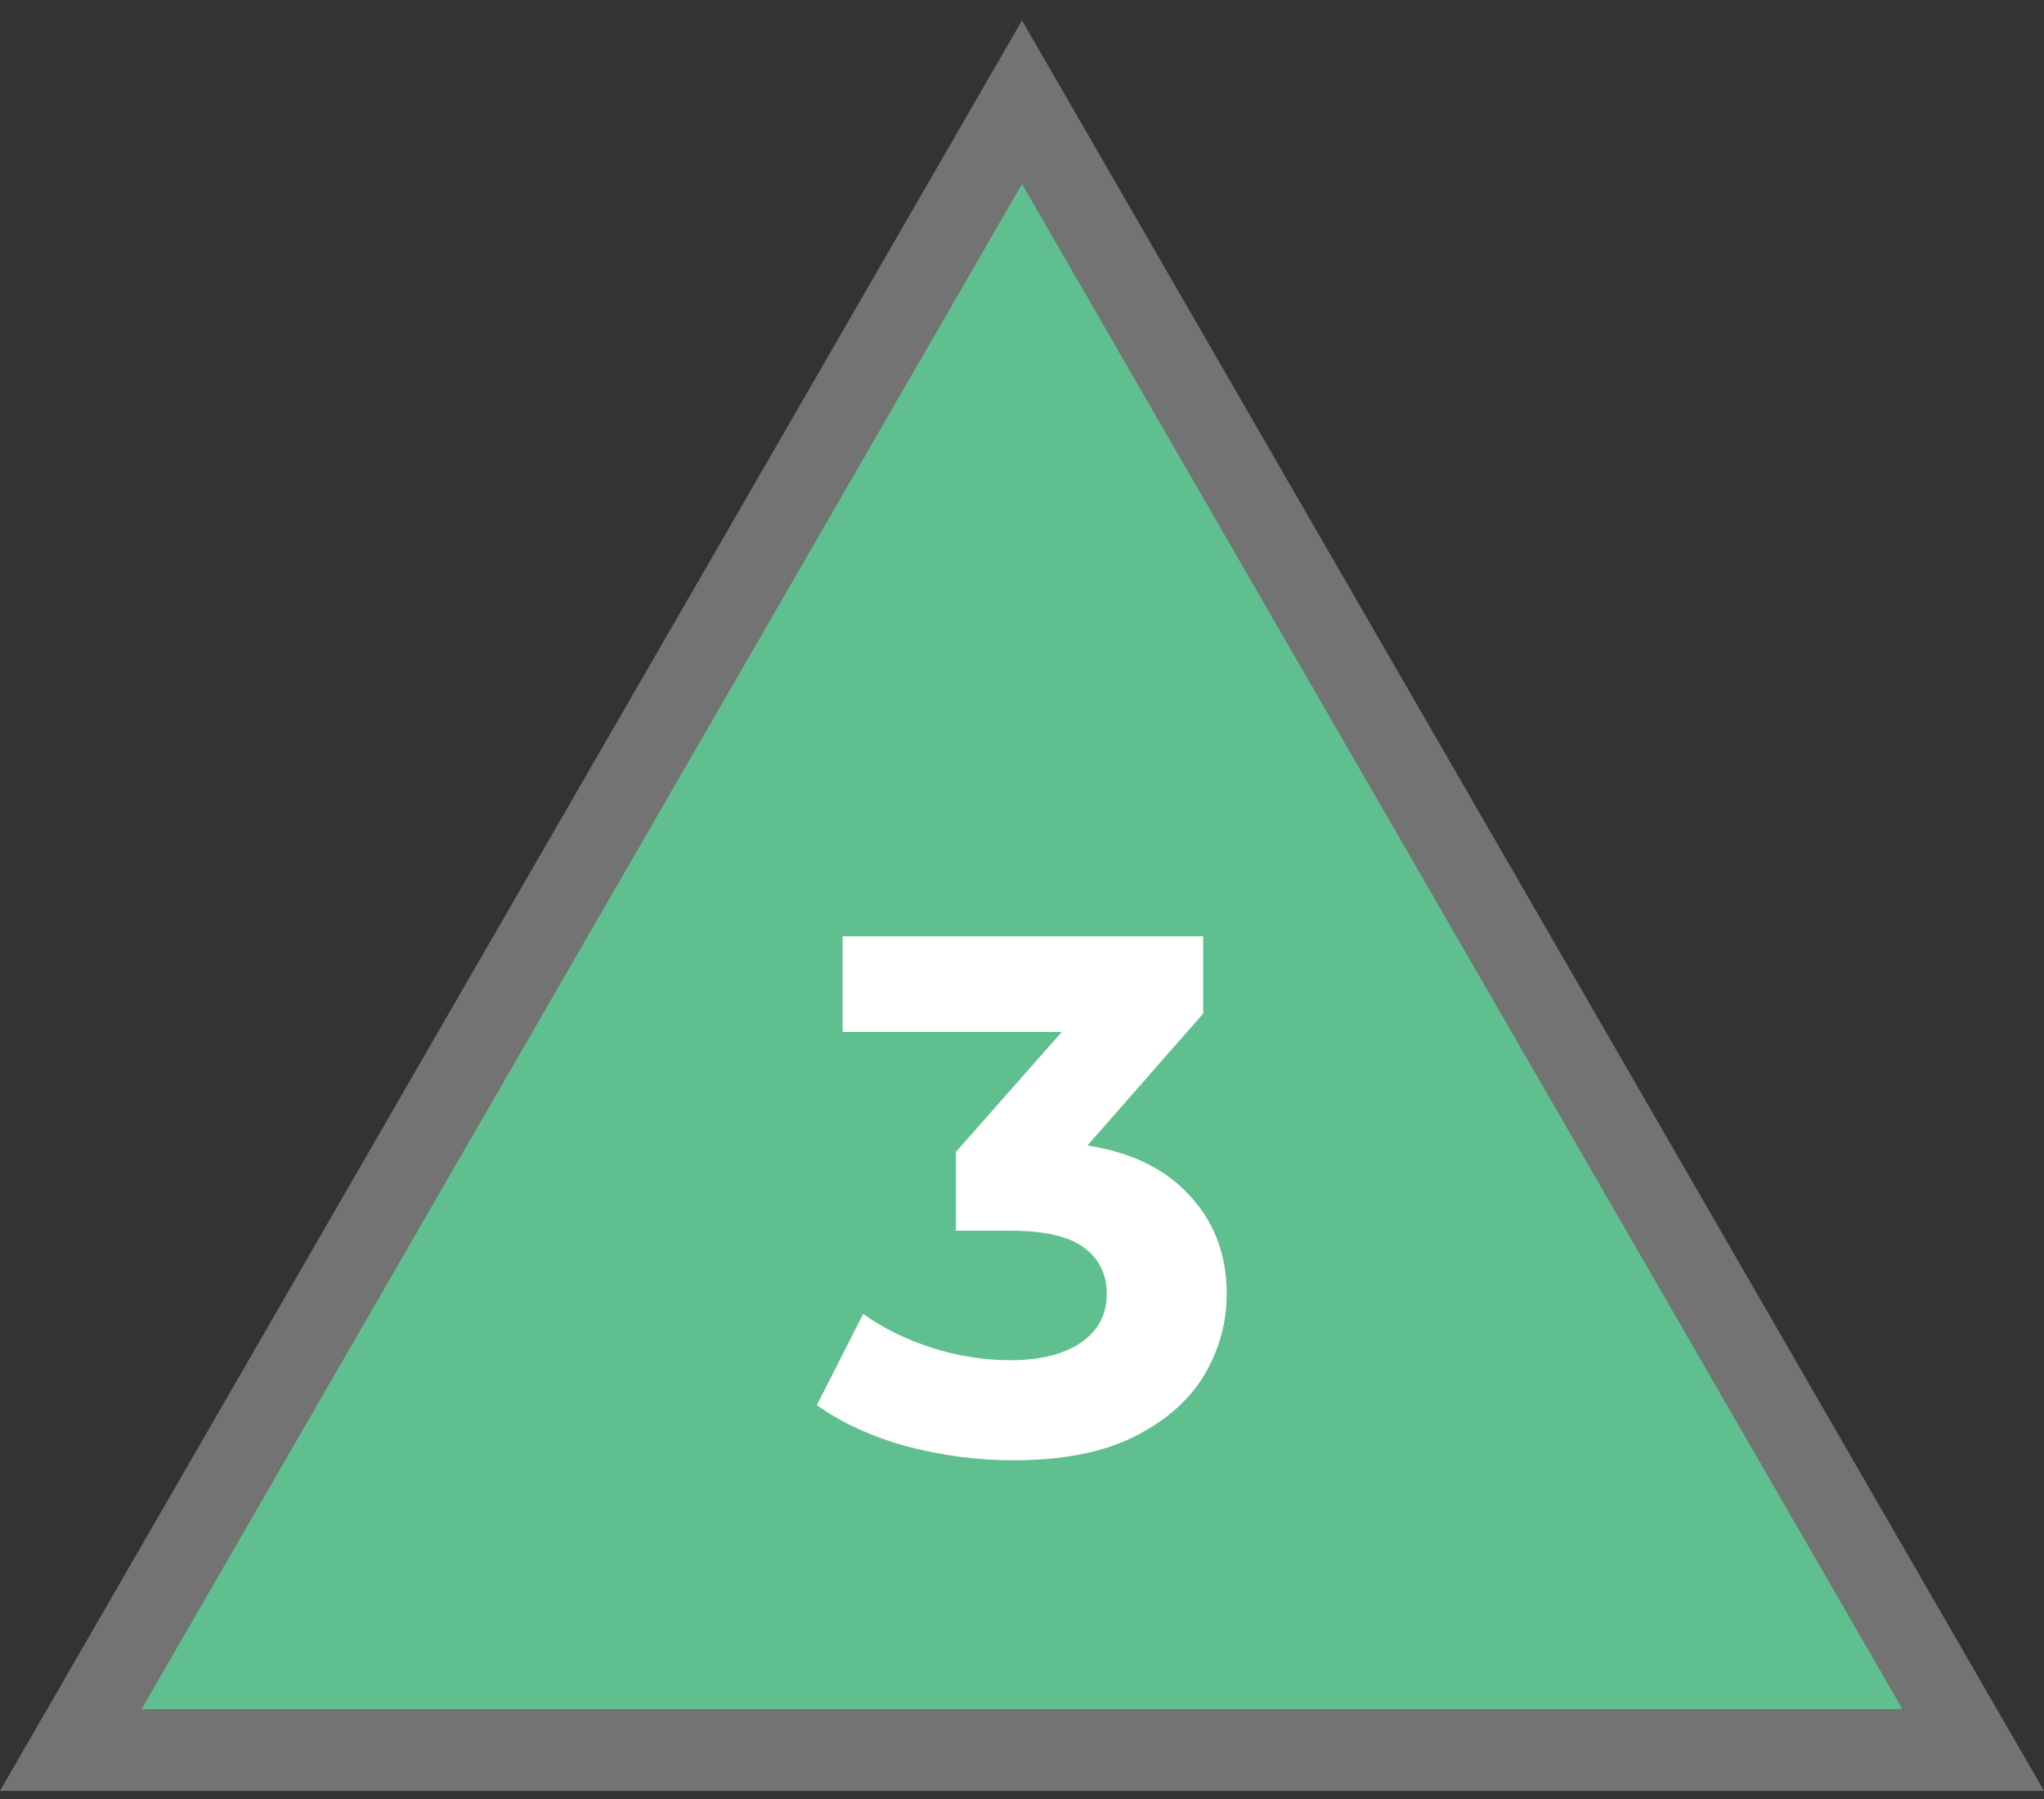 <svg width="50" height="44" viewBox="0 0 50 44" fill="none" xmlns="http://www.w3.org/2000/svg">
<rect x="0" y="0" width="50" height="44" fill="#333333" stroke="none"/>
<path d="M1.732 42.801L25 2.5L48.268 42.801H1.732Z" fill="#60BF8F" stroke="#737373" stroke-width="2"/>
<path d="M24.788 35.716C23.912 35.716 23.042 35.602 22.178 35.374C21.314 35.134 20.582 34.798 19.982 34.366L21.116 32.134C21.596 32.482 22.154 32.758 22.79 32.962C23.426 33.166 24.068 33.268 24.716 33.268C25.448 33.268 26.024 33.124 26.444 32.836C26.864 32.548 27.074 32.152 27.074 31.648C27.074 31.168 26.888 30.79 26.516 30.514C26.144 30.238 25.544 30.1 24.716 30.1H23.384V28.174L26.894 24.196L27.218 25.24H20.612V22.9H29.432V24.79L25.94 28.768L24.464 27.922H25.31C26.858 27.922 28.028 28.27 28.82 28.966C29.612 29.662 30.008 30.556 30.008 31.648C30.008 32.356 29.822 33.022 29.45 33.646C29.078 34.258 28.508 34.756 27.74 35.14C26.972 35.524 25.988 35.716 24.788 35.716Z" fill="white"/>
</svg>
